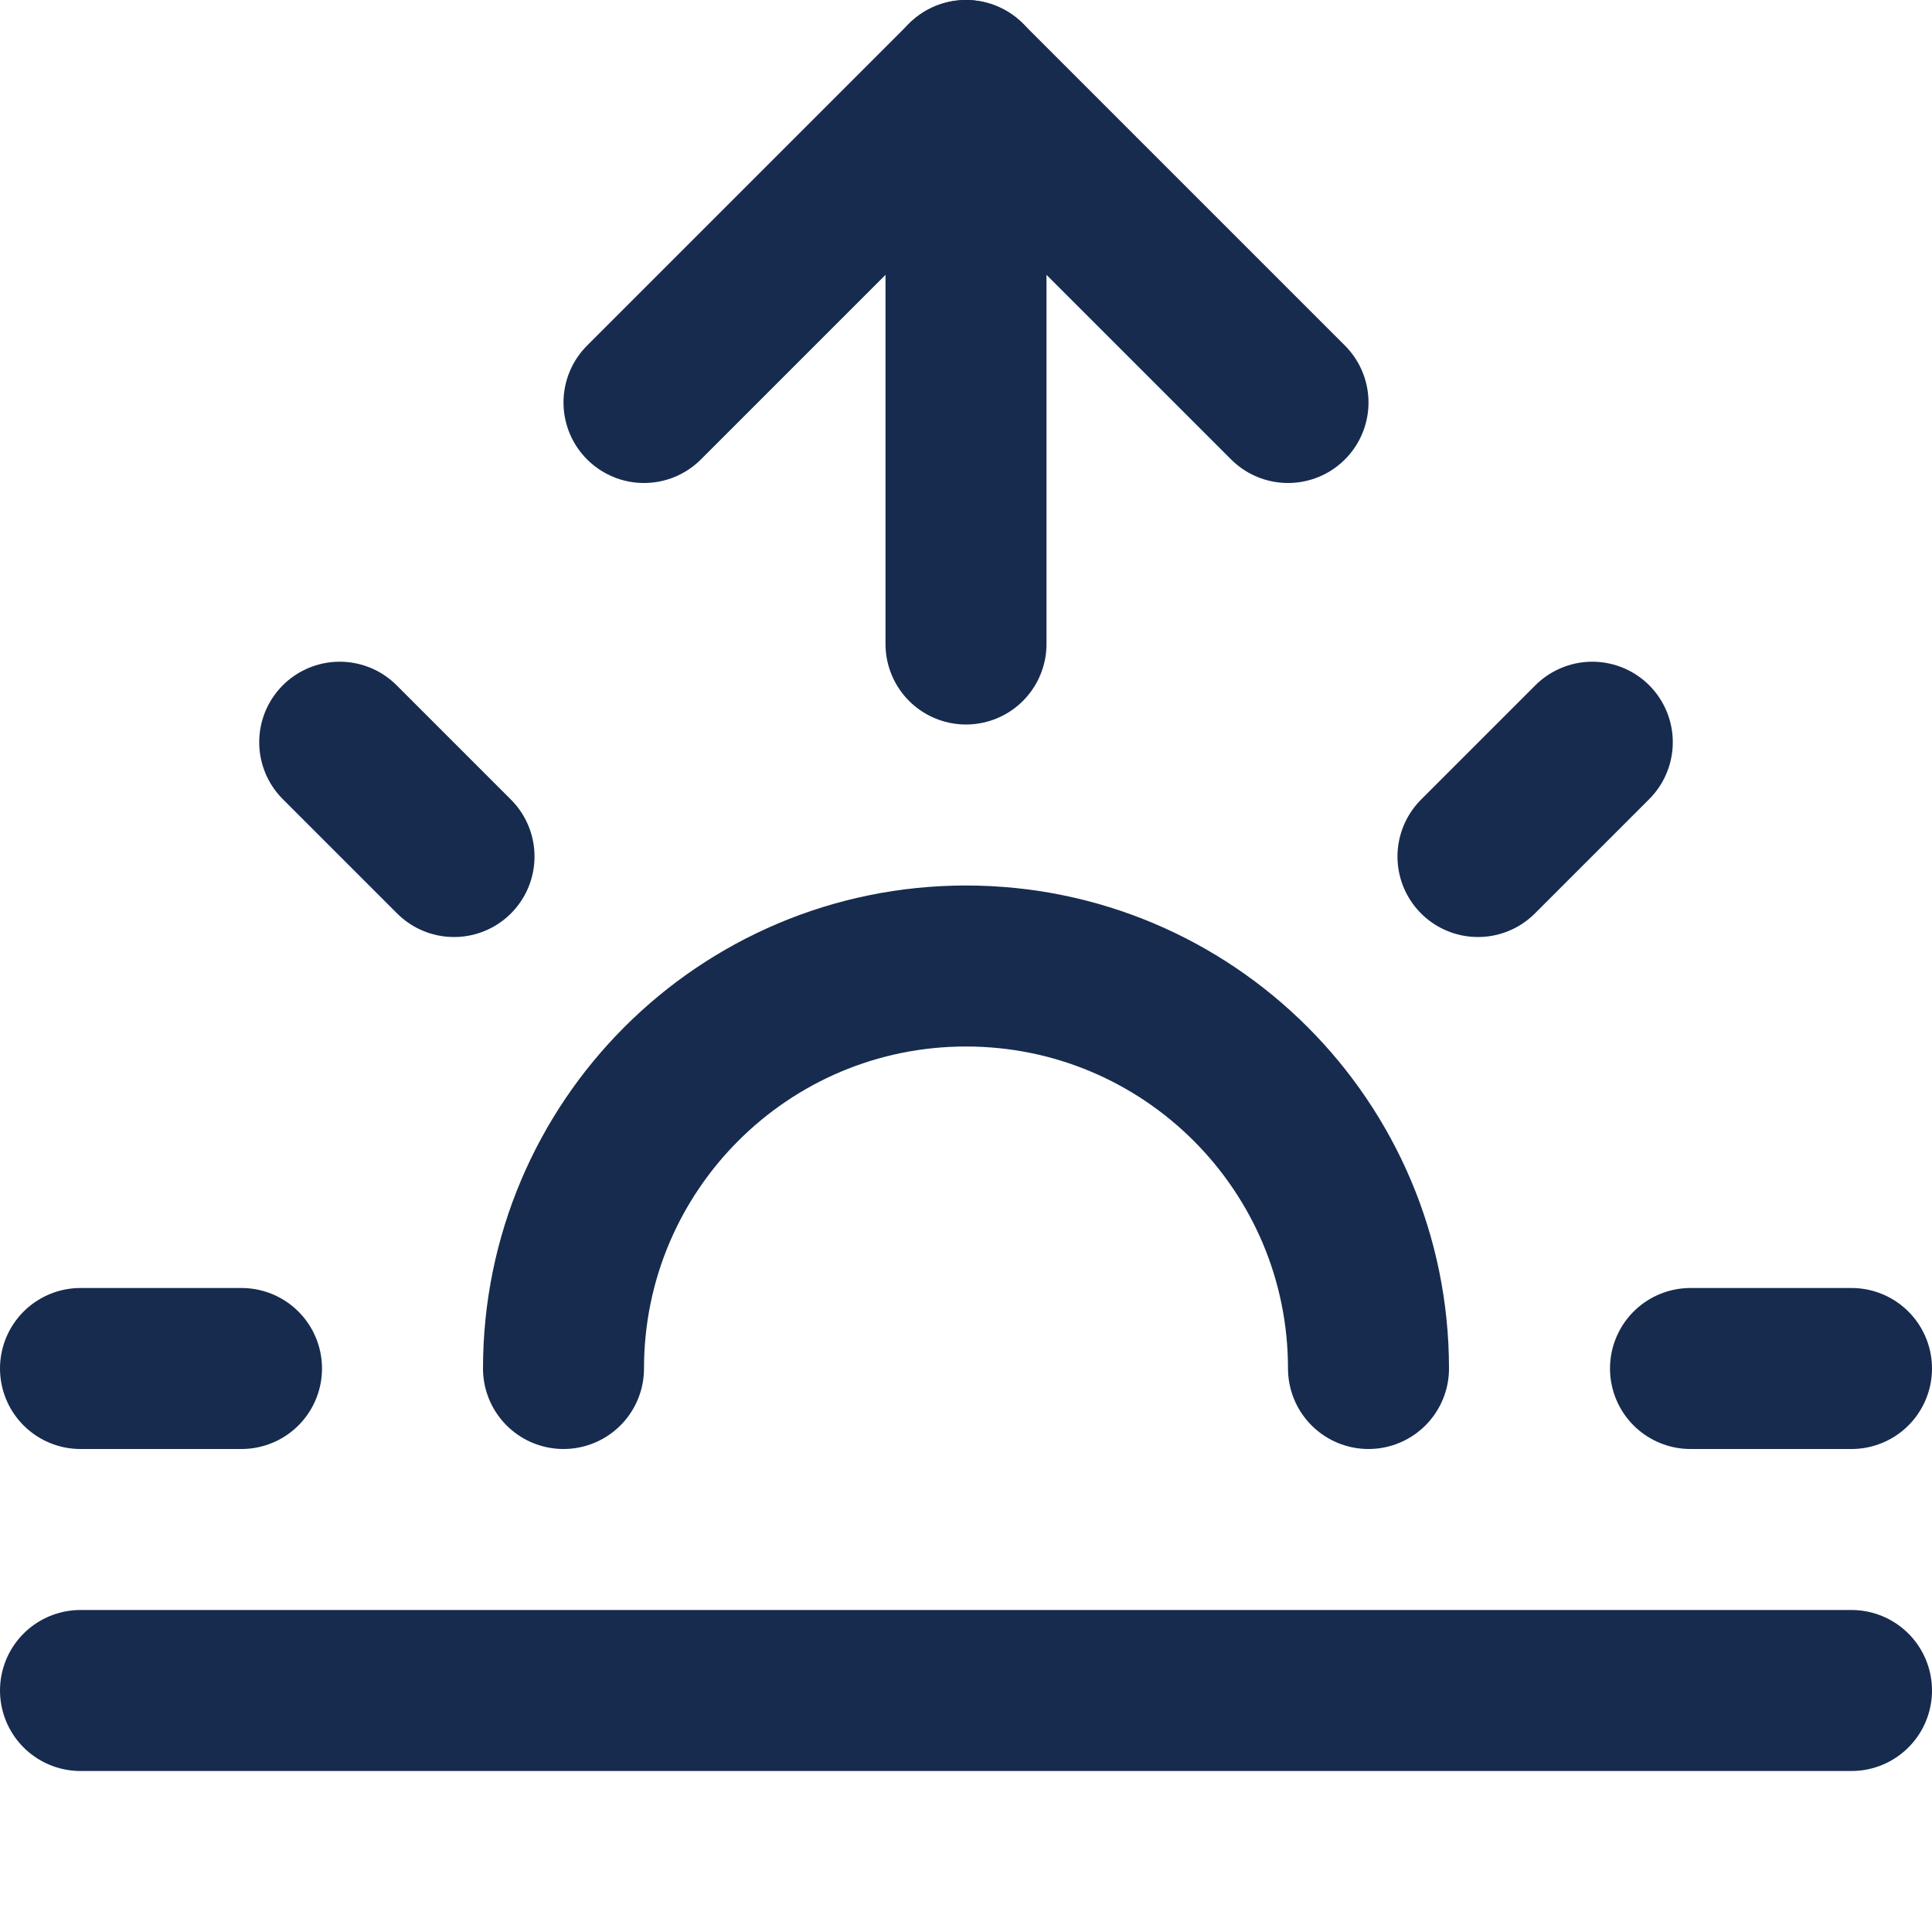 <svg width="18" height="18" viewBox="0 0 18 18" fill="none" xmlns="http://www.w3.org/2000/svg">
<path d="M12.75 12.75C12.75 10.679 11.071 9 9 9C6.929 9 5.25 10.679 5.25 12.75" stroke="#172B4E" stroke-width="1.5" stroke-linecap="round" stroke-linejoin="round"/>
<path d="M9 0.75V6" stroke="#172B4E" stroke-width="1.5" stroke-linecap="round" stroke-linejoin="round"/>
<path d="M3.165 6.915L4.23 7.98" stroke="#172B4E" stroke-width="1.5" stroke-linecap="round" stroke-linejoin="round"/>
<path d="M0.75 12.75H2.25" stroke="#172B4E" stroke-width="1.5" stroke-linecap="round" stroke-linejoin="round"/>
<path d="M15.75 12.75H17.25" stroke="#172B4E" stroke-width="1.5" stroke-linecap="round" stroke-linejoin="round"/>
<path d="M13.77 7.98L14.835 6.915" stroke="#172B4E" stroke-width="1.5" stroke-linecap="round" stroke-linejoin="round"/>
<path d="M17.25 15.75H0.75" stroke="#172B4E" stroke-width="1.5" stroke-linecap="round" stroke-linejoin="round"/>
<path d="M6 3.75L9 0.75L12 3.75" stroke="#172B4E" stroke-width="1.5" stroke-linecap="round" stroke-linejoin="round"/>
</svg>
